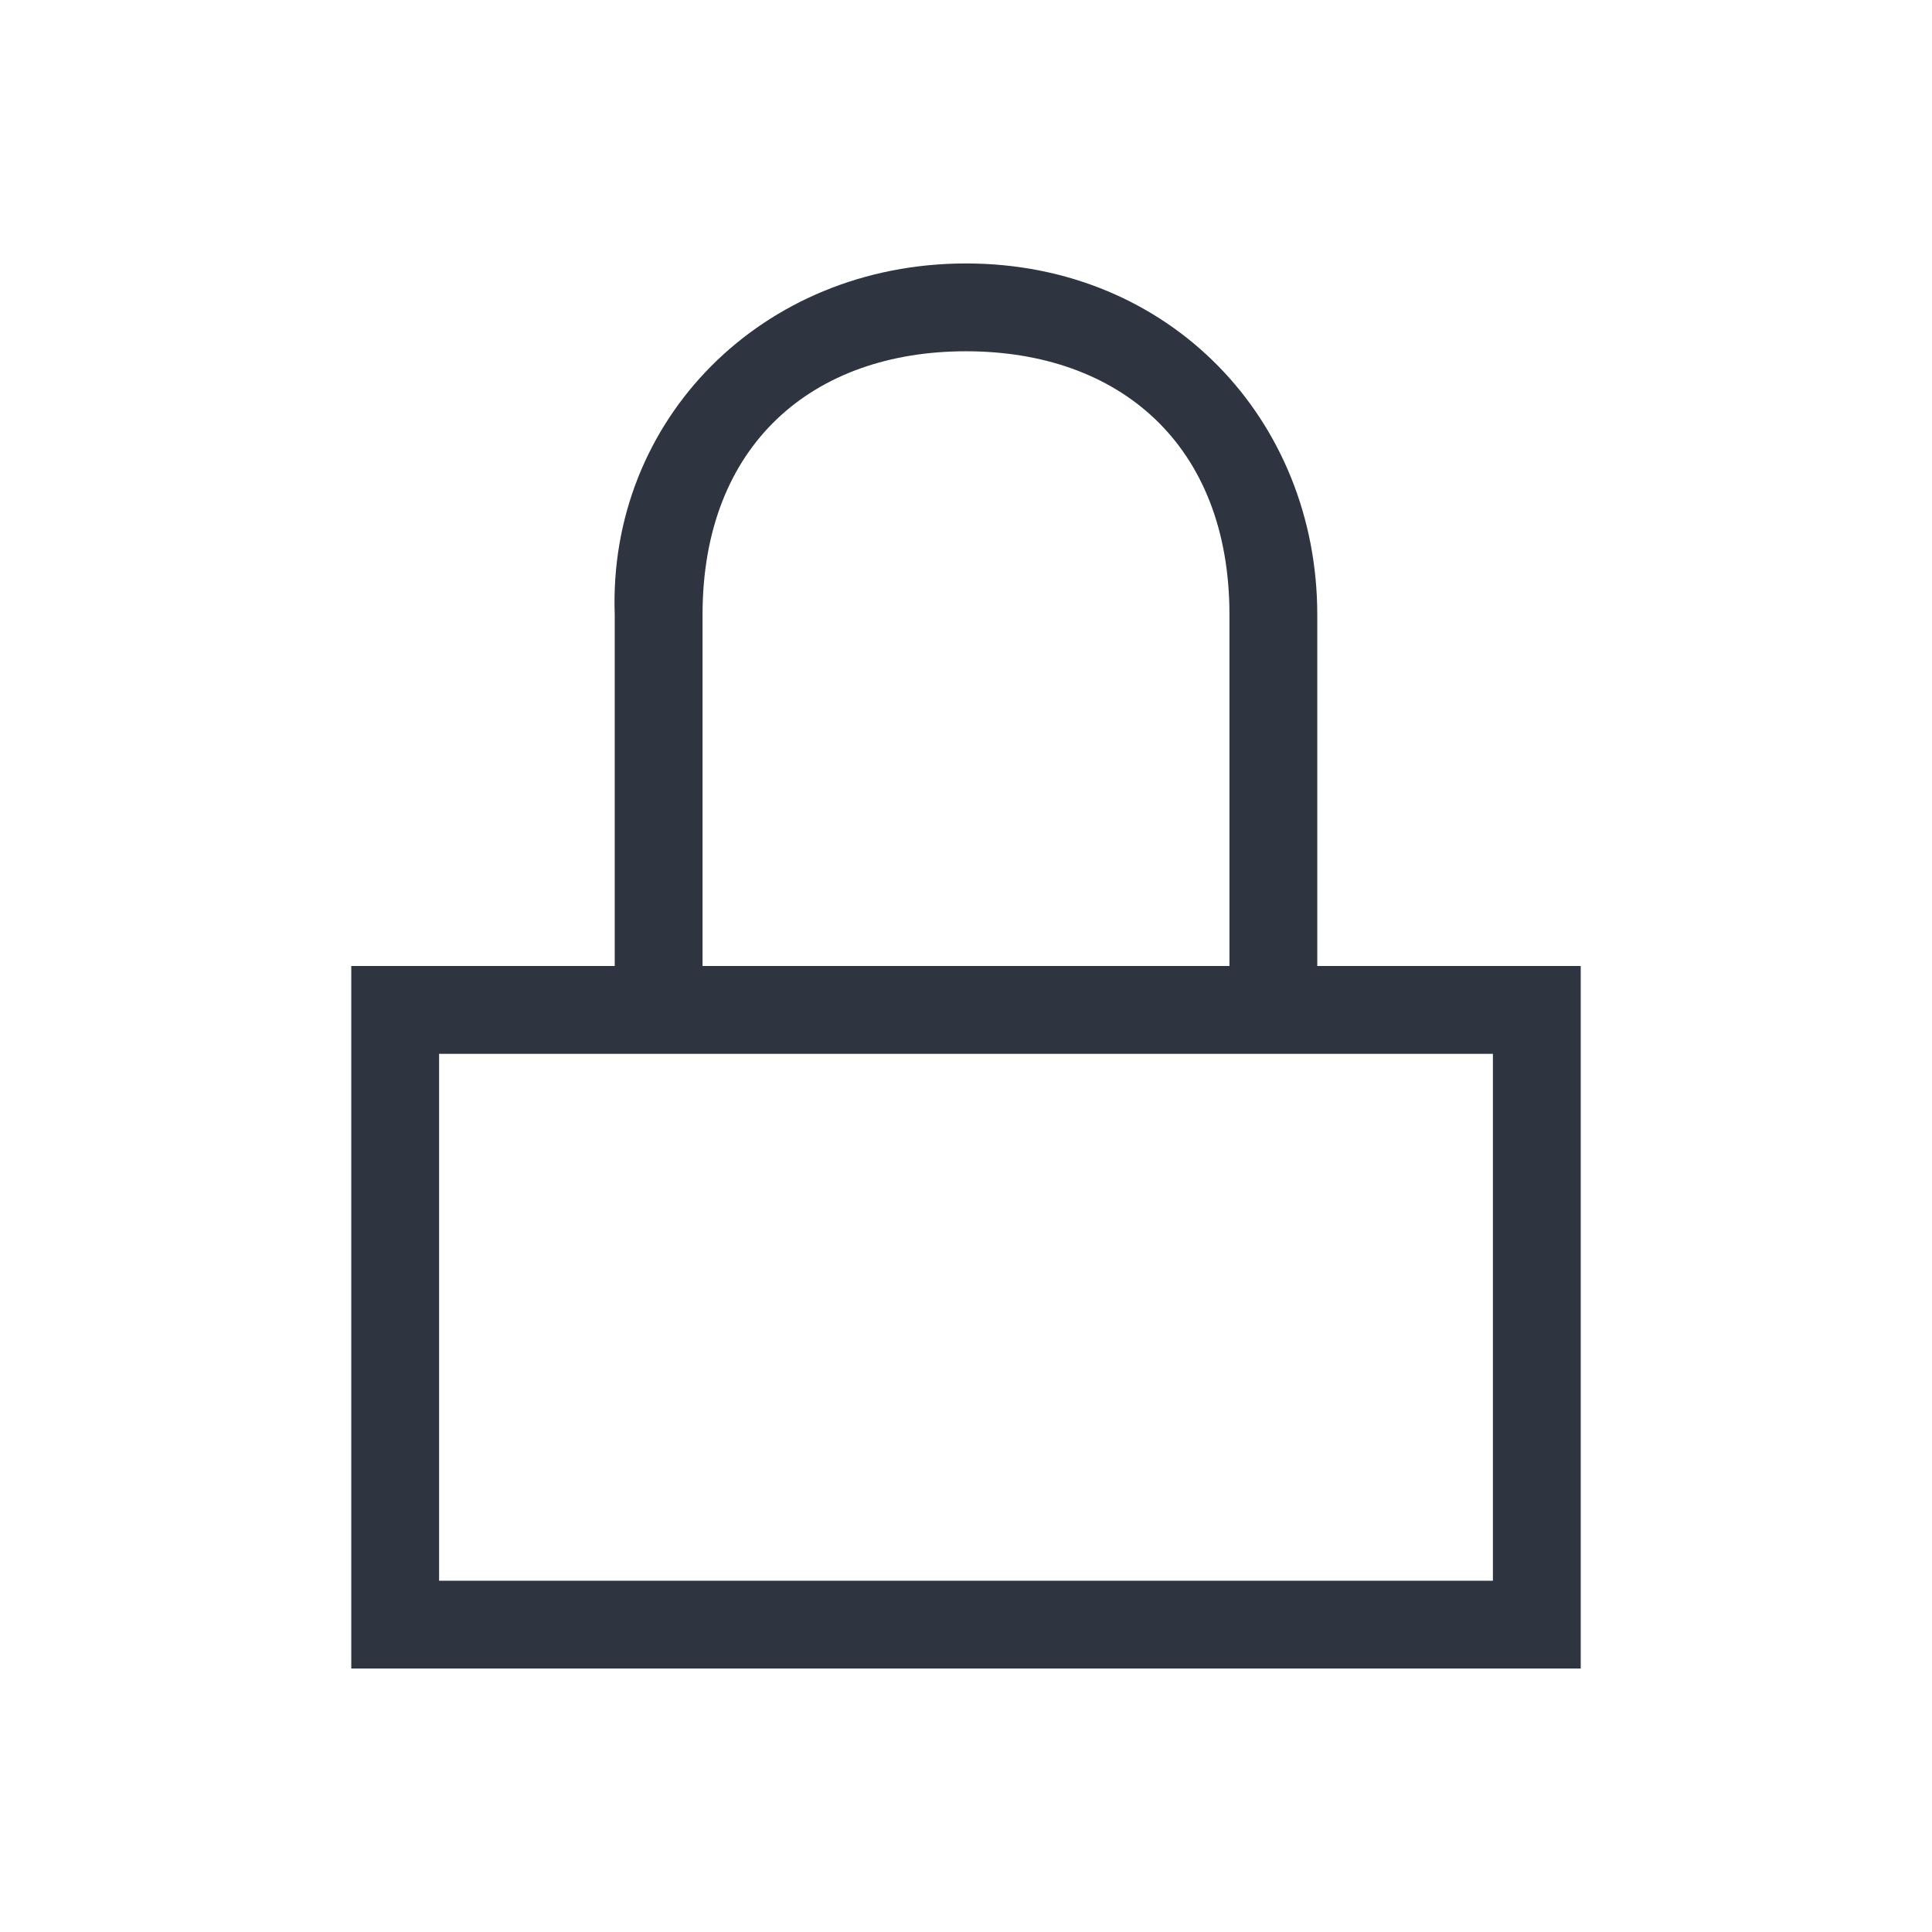 <svg width="22" height="22" version="1.1" xmlns="http://www.w3.org/2000/svg">
 <defs>
  <style id="current-color-scheme" type="text/css">
   .ColorScheme-Text { color:#2e3440; } .ColorScheme-Highlight { color:#88c0d0; } .ColorScheme-NeutralText { color:#d08770; } .ColorScheme-PositiveText { color:#a3be8c; } .ColorScheme-NegativeText { color:#bf616a; }
  </style>
 </defs>
 <path d="M11 3C8.673 3 6.922 4.785 7 7v4H4v8h14v-8h-3V7c0-2.216-1.673-4-4-4zm0 1c1.744 0 3 1.061 3 3v4H8V7c0-1.939 1.256-3 3-3zm-6 8h12v6H5v-6z" fill="#2e3440"/>
</svg>
